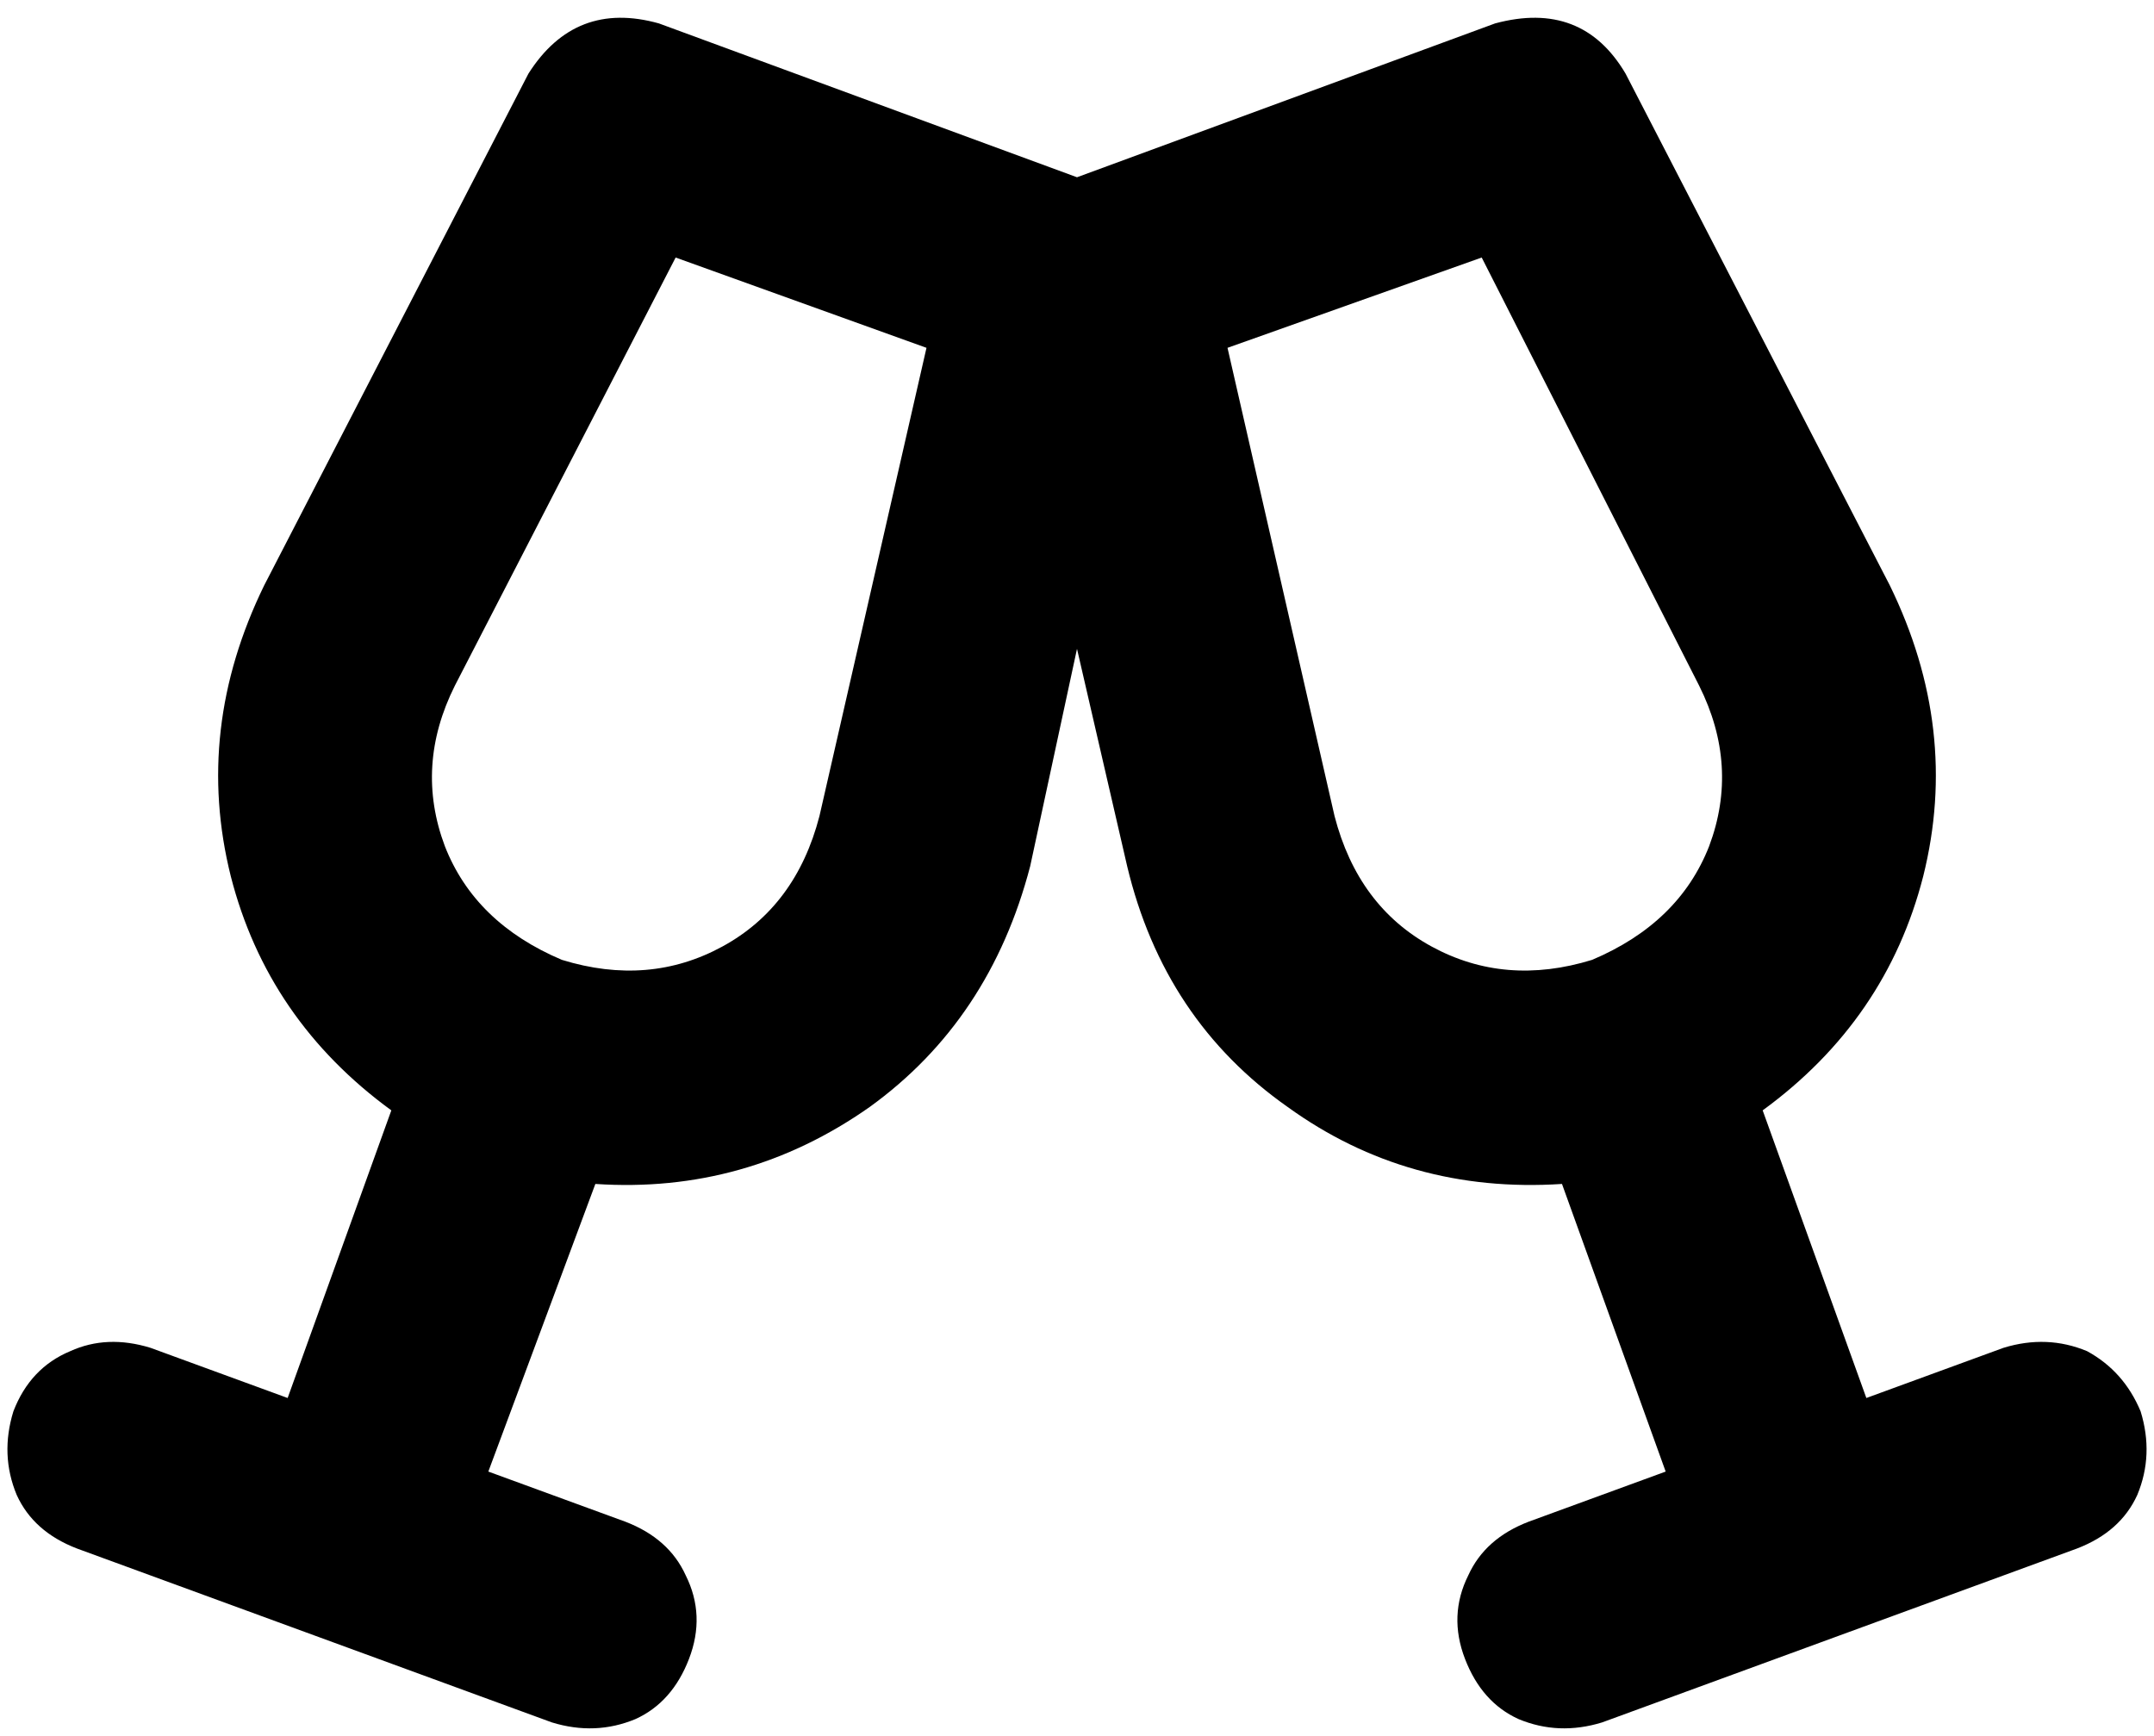 <svg xmlns="http://www.w3.org/2000/svg" viewBox="0 0 644 519">
    <path d="M 197 7 Q 172 0 158 22 L 79 175 Q 58 218 69 262 Q 80 305 117 332 L 86 418 L 45 403 Q 32 399 21 404 Q 9 409 4 422 Q 0 435 5 447 Q 10 458 23 463 L 94 489 L 165 515 Q 178 519 190 514 Q 201 509 206 496 Q 211 483 205 471 Q 200 460 187 455 L 146 440 L 178 354 Q 223 357 260 331 Q 296 305 308 259 L 322 194 L 337 259 Q 348 305 385 331 Q 421 357 467 354 L 498 440 L 457 455 Q 444 460 439 471 Q 433 483 438 496 Q 443 509 454 514 Q 466 519 479 515 L 550 489 L 621 463 Q 634 458 639 447 Q 644 435 640 422 Q 635 410 624 404 Q 612 399 599 403 L 558 418 L 527 332 Q 564 305 575 262 Q 586 218 565 175 L 486 22 Q 473 0 447 7 L 322 53 L 197 7 L 197 7 Z M 136 205 L 202 77 L 277 104 L 245 244 Q 238 271 216 283 Q 194 295 168 287 Q 142 276 133 253 Q 124 229 136 205 L 136 205 Z M 508 205 Q 520 229 511 253 L 511 253 Q 502 276 476 287 Q 450 295 428 283 Q 406 271 399 244 L 367 104 L 443 77 L 508 205 L 508 205 Z"/>
</svg>

